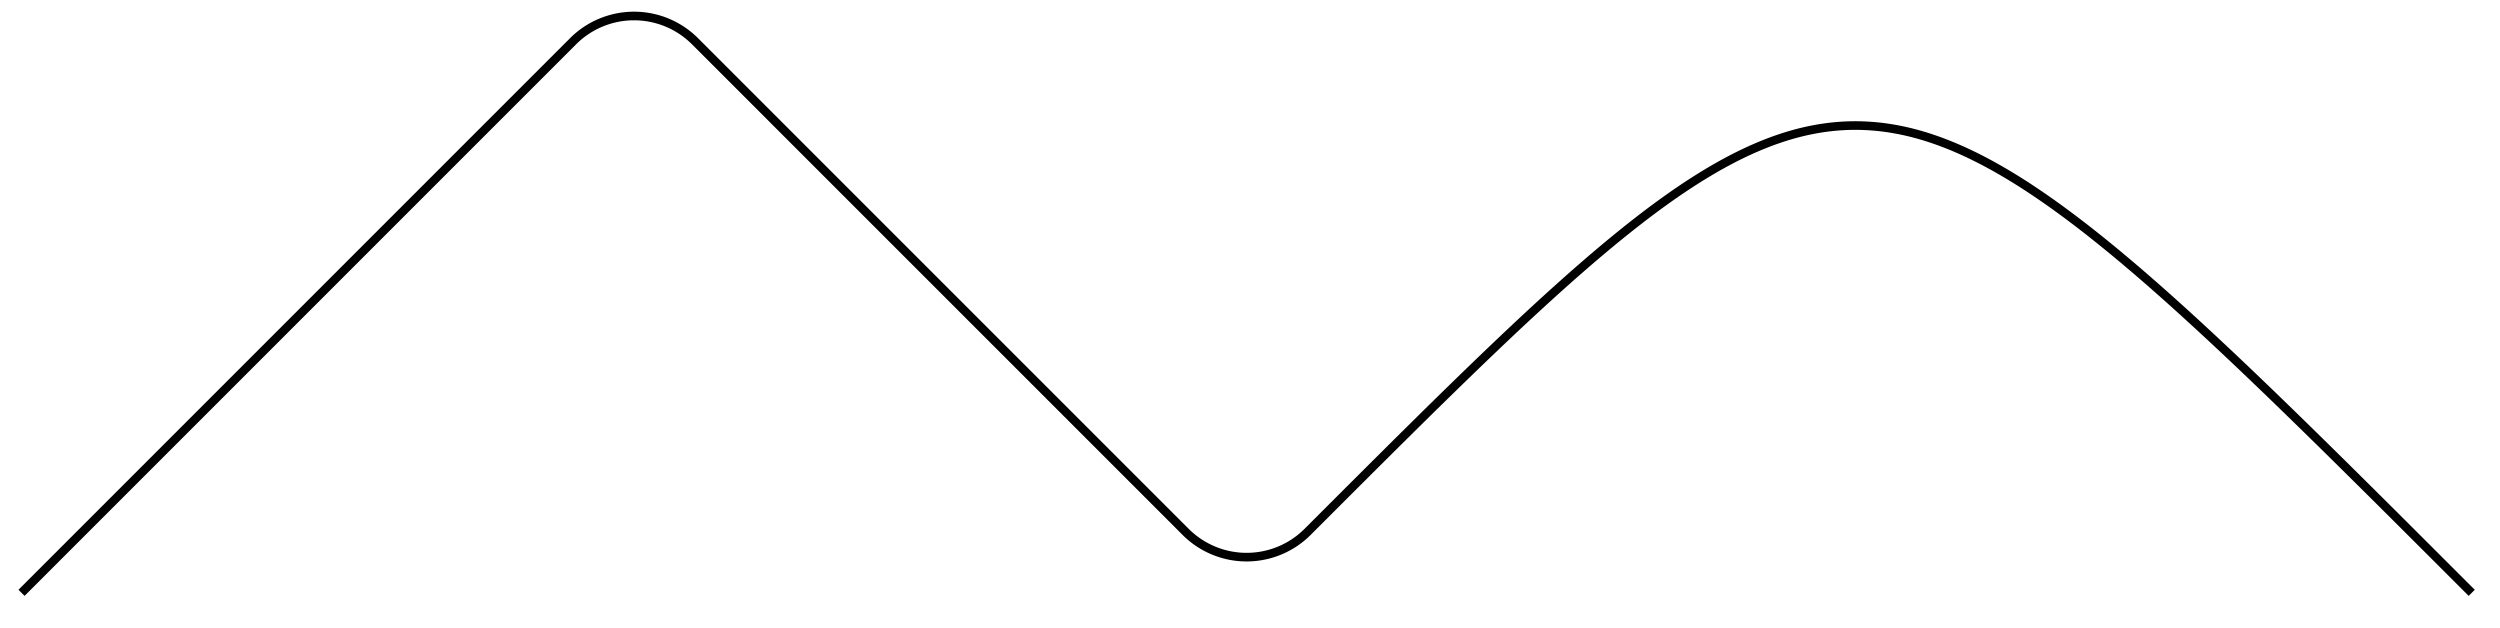 <svg xmlns="http://www.w3.org/2000/svg" width="115.692" height="29.054"><defs><clipPath id="a"><path d="M0 0h115.54v28.582H0Zm0 0"/></clipPath></defs><g clip-path="url(#a)"><path fill="none" stroke="#000" stroke-miterlimit="10" stroke-width=".399" d="M.996 27.434 26.523 1.906a3.99 3.99 0 0 1 5.637 0l22.711 22.711a3.99 3.99 0 0 0 5.637 0C86.035-.91 86.035-.91 114.383 27.434"/></g></svg>
